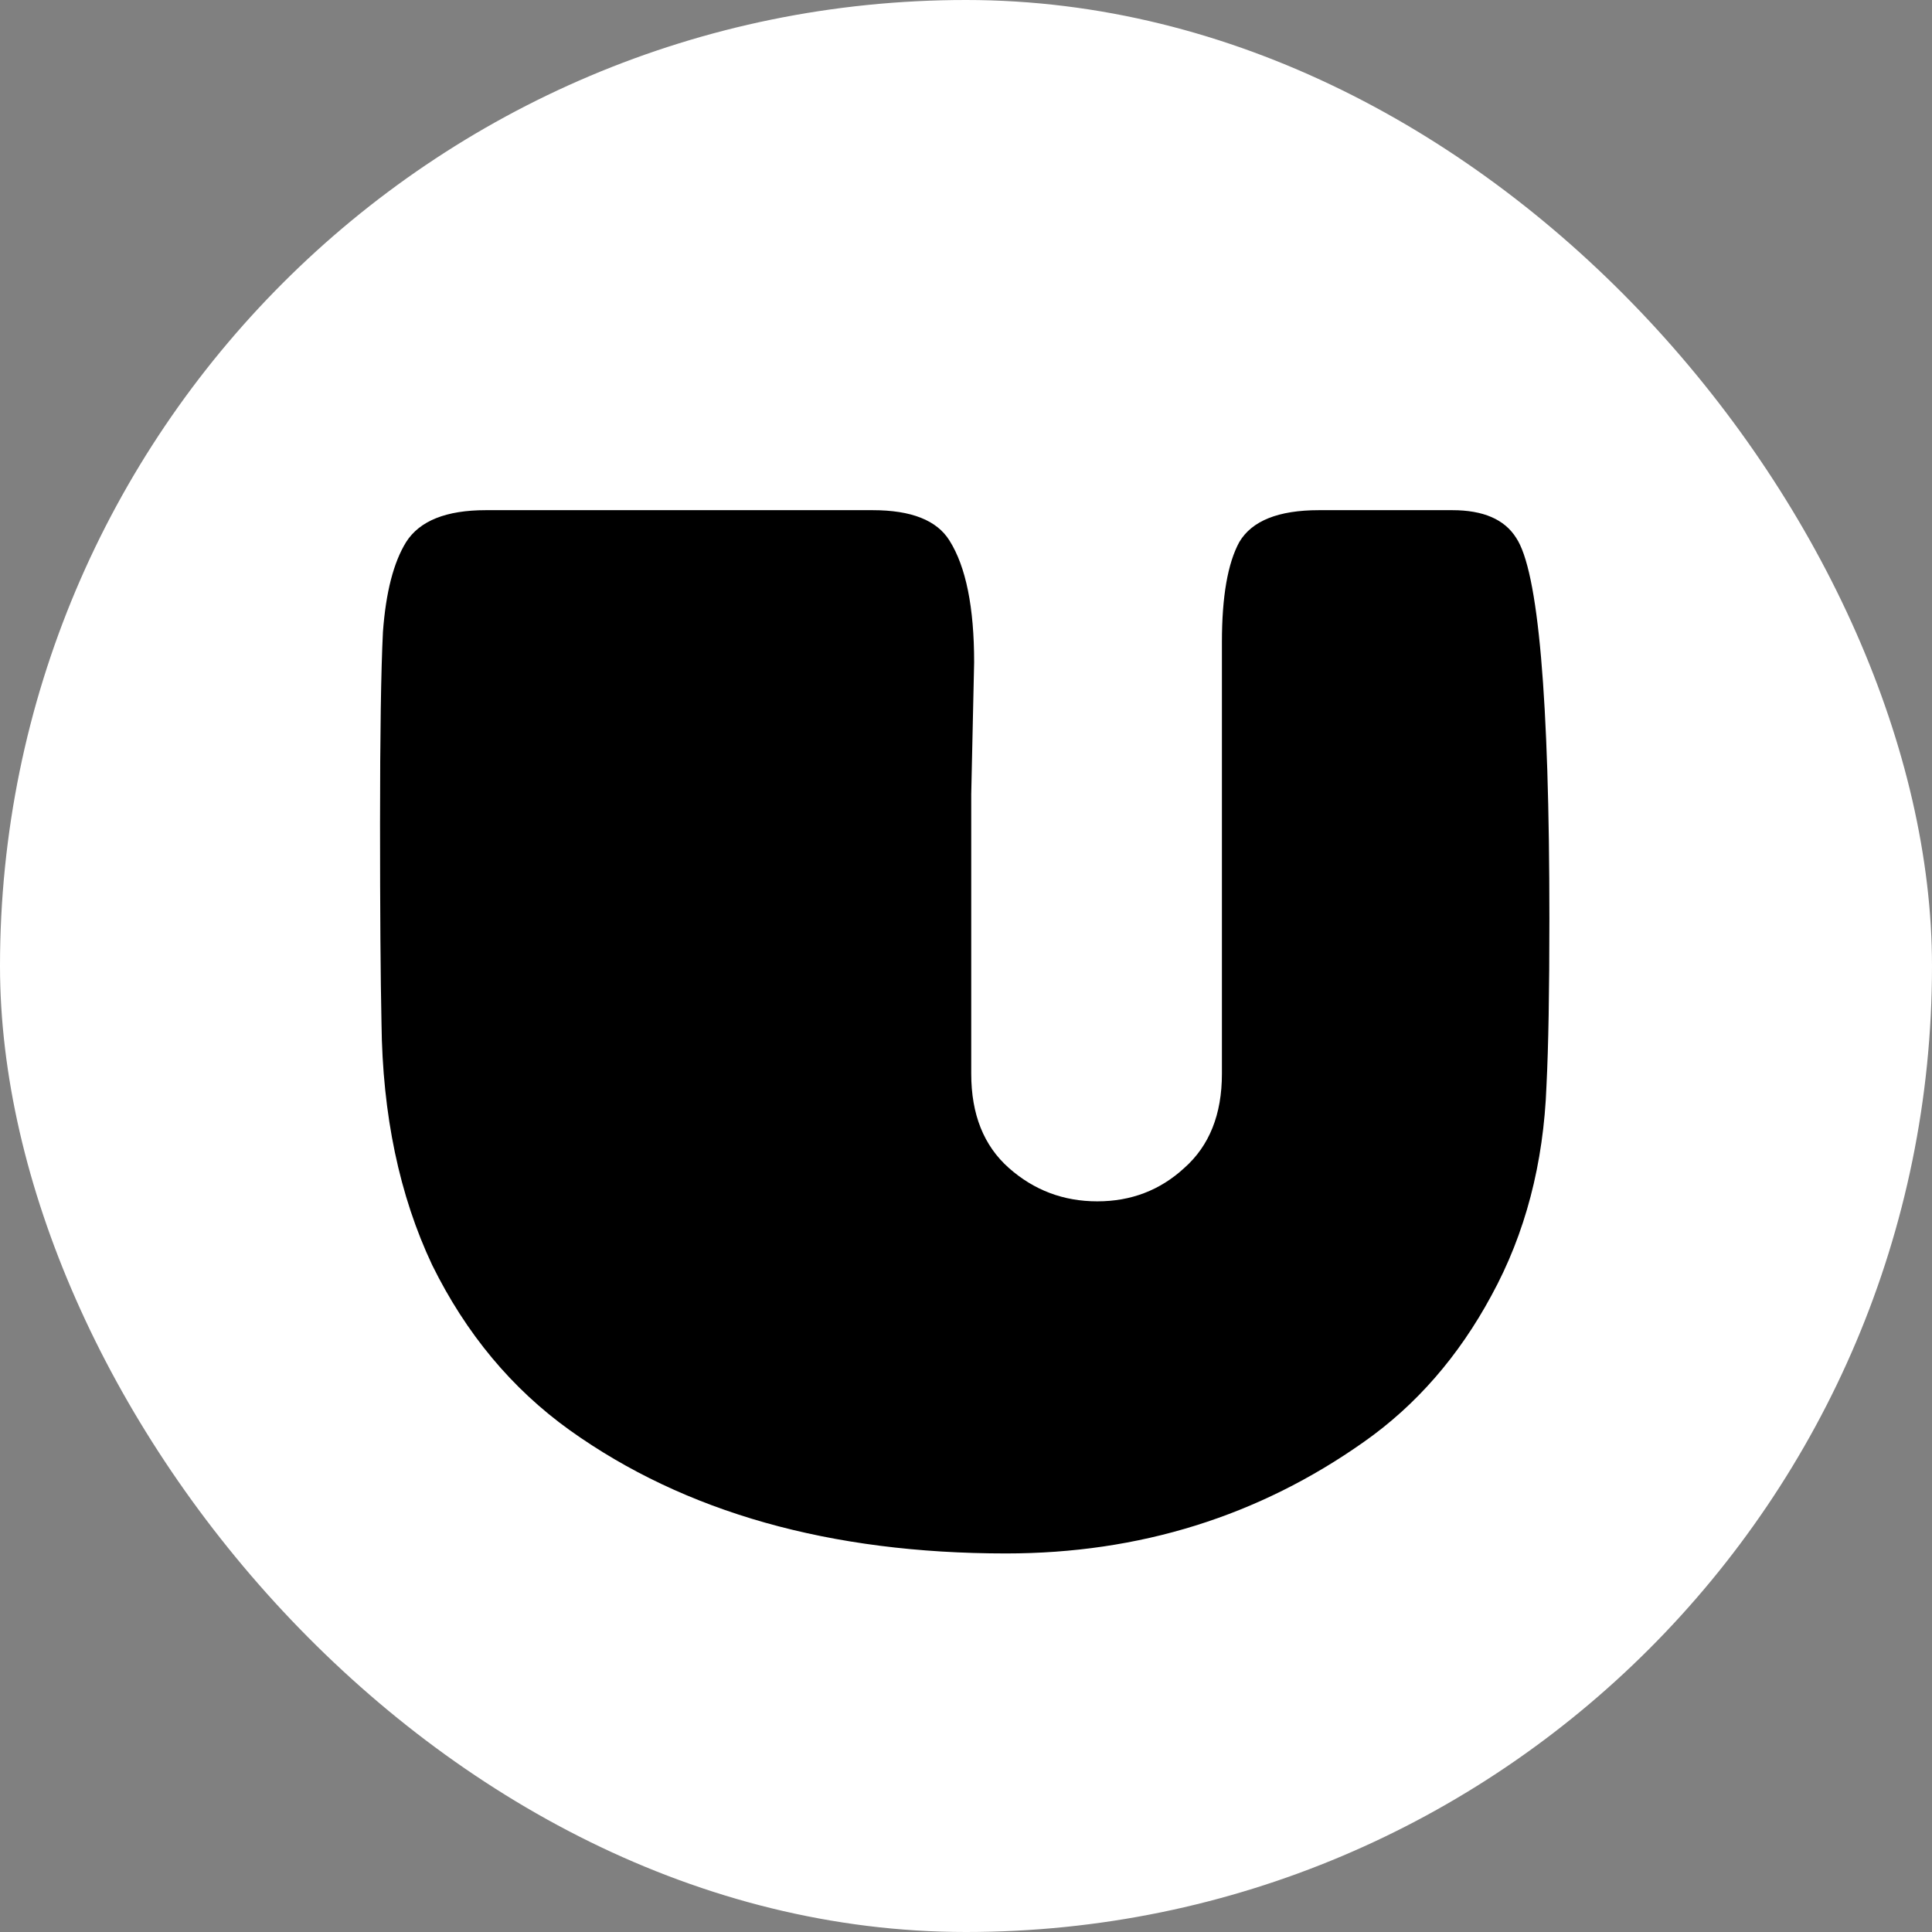 <svg width="128" height="128" viewBox="0 0 128 128" fill="none" xmlns="http://www.w3.org/2000/svg">
  <rect x="0" y="0" width="128" height="128" fill="#808080" stroke="none"/>
  <rect width="128" height="128" rx="64" fill="white" />
  <path d="M64.539 43.88L64.347 52.616V71.144C64.347 73.832 65.179 75.912 66.843 77.384C68.507 78.856 70.459 79.592 72.699 79.592C74.939 79.592 76.859 78.856 78.459 77.384C80.123 75.912 80.955 73.832 80.955 71.144V42.536C80.955 39.528 81.339 37.32 82.107 35.912C82.939 34.504 84.699 33.8 87.387 33.8H96.219C98.267 33.8 99.675 34.408 100.443 35.624C101.915 37.8 102.651 46.216 102.651 60.872C102.651 65.672 102.587 69.352 102.459 71.912C102.267 77.096 101.051 81.736 98.811 85.832C96.635 89.864 93.819 93.096 90.363 95.528C83.387 100.456 75.483 102.92 66.651 102.92C55.003 102.92 45.371 100.2 37.755 94.76C33.915 92.008 30.875 88.36 28.635 83.816C26.459 79.208 25.339 73.864 25.275 67.784C25.211 64.776 25.179 60.36 25.179 54.536C25.179 48.648 25.243 44.424 25.371 41.864C25.563 39.24 26.075 37.256 26.907 35.912C27.803 34.504 29.563 33.8 32.187 33.8H57.819C60.379 33.8 62.075 34.472 62.907 35.816C63.995 37.544 64.539 40.232 64.539 43.88Z" fill="black" />
</svg>
